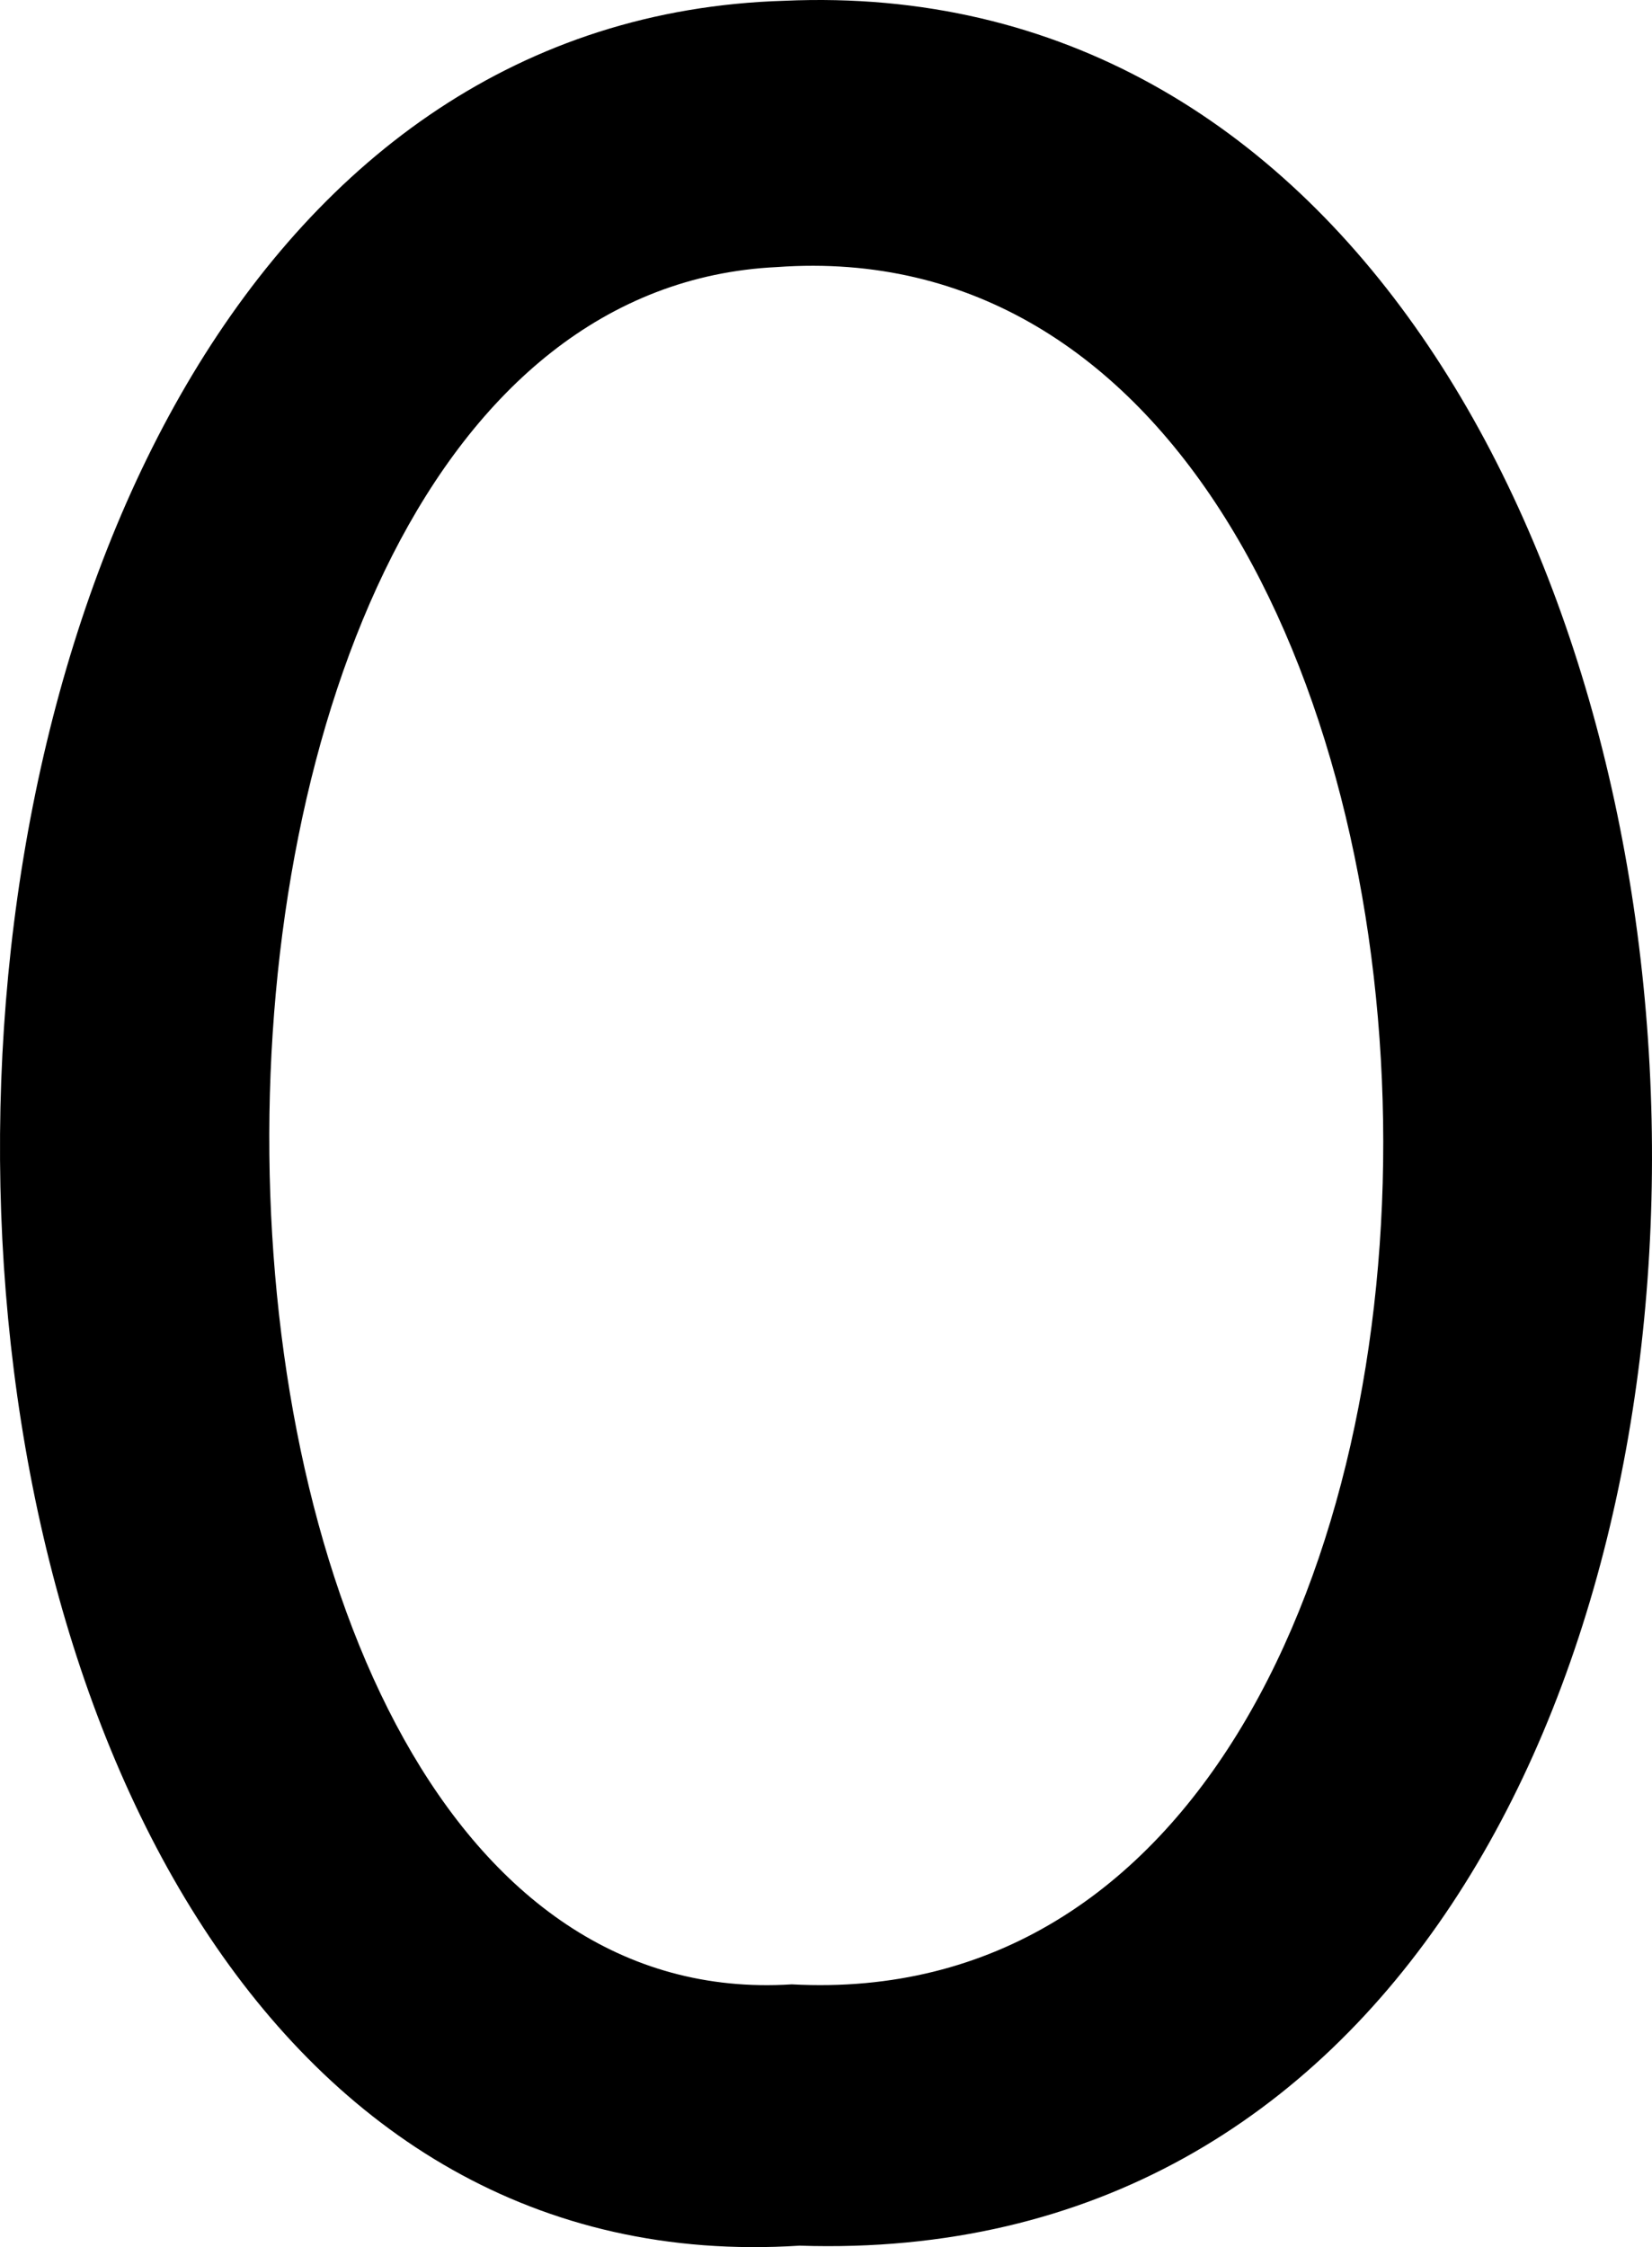 <?xml version="1.0" encoding="UTF-8" standalone="no"?>
<!-- Created with Inkscape (http://www.inkscape.org/) -->

<svg
   xmlns:dc="http://purl.org/dc/elements/1.1/"
   xmlns:cc="http://creativecommons.org/ns#"
   xmlns:rdf="http://www.w3.org/1999/02/22-rdf-syntax-ns#"
   xmlns:svg="http://www.w3.org/2000/svg"
   xmlns="http://www.w3.org/2000/svg"
   xmlns:sodipodi="http://sodipodi.sourceforge.net/DTD/sodipodi-0.dtd"
   xmlns:inkscape="http://www.inkscape.org/namespaces/inkscape"
   version="1.1"
   id="svg154"
   width="683.785"
   height="930"
   viewBox="0 0 683.785 930"
   sodipodi:docname="ru_upper_o.svg"
   inkscape:version="0.92.3 (2405546, 2018-03-11)">
  <defs
     id="defs158" />
  <sodipodi:namedview
     pagecolor="#ffffff"
     bordercolor="#666666"
     borderopacity="1"
     objecttolerance="10"
     gridtolerance="10"
     guidetolerance="10"
     inkscape:pageopacity="0"
     inkscape:pageshadow="2"
     inkscape:window-width="1916"
     inkscape:window-height="1041"
     id="namedview156"
     showgrid="false"
     fit-margin-top="0"
     fit-margin-left="0"
     fit-margin-right="0"
     fit-margin-bottom="0"
     inkscape:measure-start="460.865,153.096"
     inkscape:measure-end="549.25,-9.46983"
     inkscape:zoom="0.22400826"
     inkscape:cx="244.11616"
     inkscape:cy="151.22286"
     inkscape:window-x="0"
     inkscape:window-y="18"
     inkscape:window-maximized="0"
     inkscape:current-layer="svg154" />
  <path
     style="fill:#000000;stroke-width:4.065"
     d="M 330.922,929.396 C -105.871,957.245 -112.606,13.307 324.656,0.322 784.662,-20.18 819.786,945.425 330.922,929.396 Z M 321.616,110.529 C 36.318,124.112 44.553,839.282 327.729,821.25 663.07,839.299 647.088,87.111 321.616,110.529 Z"
     id="path164"
     inkscape:connector-curvature="0"
     sodipodi:nodetypes="cccccc" />
</svg>
